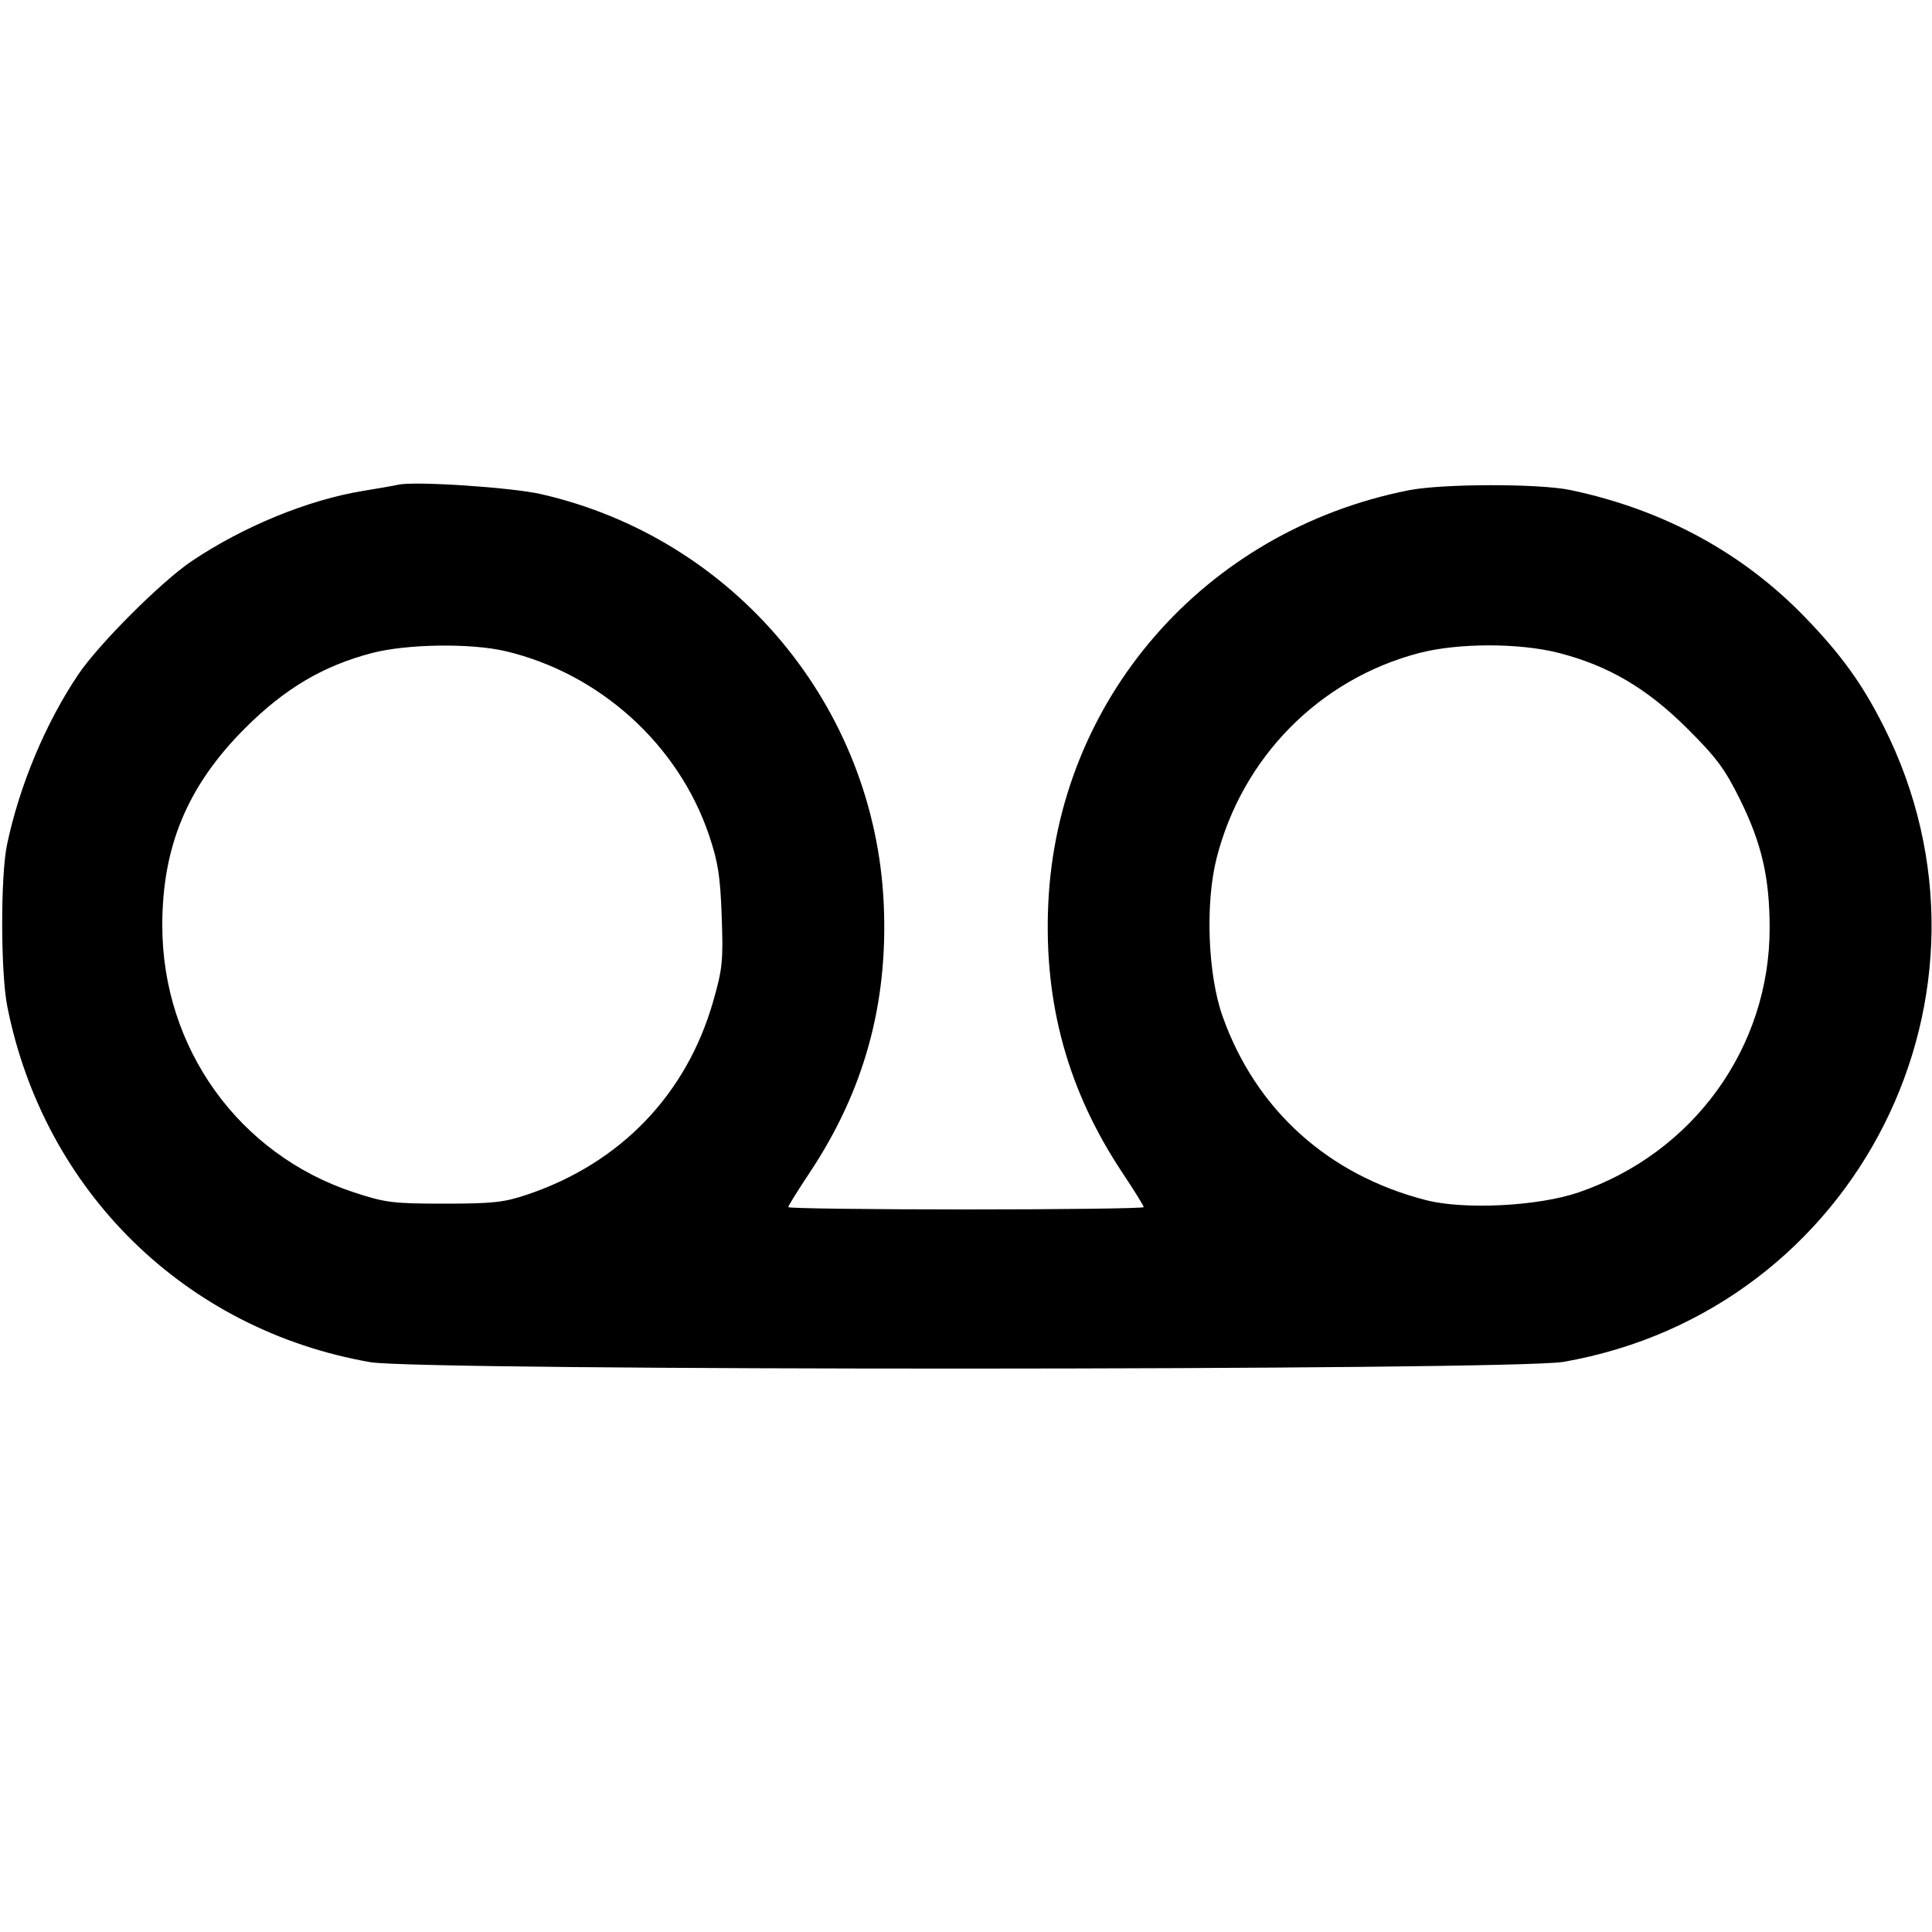 <svg version="1.1" width="500" height="500" xmlns="http://www.w3.org/2000/svg"><path d="M103.000 125.456 C 102.175 125.656,98.125 126.368,94.000 127.039 C 79.770 129.352,63.010 136.217,49.612 145.220 C 41.748 150.504,25.504 166.748,20.220 174.612 C 11.784 187.167,5.069 203.197,1.836 218.500 C 0.116 226.641,0.150 251.738,1.892 260.500 C 11.407 308.330,48.013 344.191,95.835 352.530 C 108.816 354.794,391.596 354.722,404.615 352.452 C 480.685 339.186,522.185 256.854,487.506 188.000 C 481.966 177.001,476.619 169.572,467.228 159.831 C 451.075 143.075,430.531 131.913,406.500 126.836 C 398.359 125.116,373.262 125.150,364.500 126.892 C 311.609 137.414,273.627 181.094,271.282 234.097 C 270.146 259.778,276.387 282.333,290.497 303.538 C 293.523 308.087,296.000 312.077,296.000 312.405 C 296.000 312.732,275.300 313.000,250.000 313.000 C 224.700 313.000,204.000 312.732,204.000 312.405 C 204.000 312.077,206.477 308.087,209.503 303.538 C 223.613 282.333,229.854 259.778,228.718 234.097 C 226.450 182.839,190.078 139.291,140.000 127.875 C 132.270 126.113,107.077 124.465,103.000 125.456 M130.832 168.522 C 155.180 174.262,175.549 192.670,183.478 216.099 C 185.835 223.063,186.400 226.668,186.777 237.175 C 187.191 248.701,186.990 250.696,184.563 259.175 C 177.672 283.251,160.579 301.021,136.500 309.140 C 130.420 311.190,127.594 311.500,115.000 311.500 C 101.698 311.500,99.768 311.260,91.645 308.598 C 61.834 298.827,42.000 271.221,42.000 239.500 C 42.000 218.957,48.570 203.310,63.440 188.440 C 73.678 178.202,83.600 172.324,96.230 169.015 C 105.282 166.643,121.860 166.407,130.832 168.522 M403.377 168.968 C 416.208 172.250,426.172 178.098,436.585 188.460 C 444.245 196.082,446.406 198.991,450.357 207.000 C 455.930 218.295,457.959 227.102,457.983 240.090 C 458.039 271.042,438.254 298.434,408.500 308.602 C 398.048 312.173,378.994 313.139,369.081 310.599 C 343.690 304.094,324.945 287.150,316.385 262.964 C 312.582 252.221,311.887 233.837,314.842 222.153 C 321.442 196.053,341.436 175.773,367.230 169.015 C 377.301 166.376,393.162 166.356,403.377 168.968 " stroke="none" fill="black" fill-rule="evenodd"/></svg>